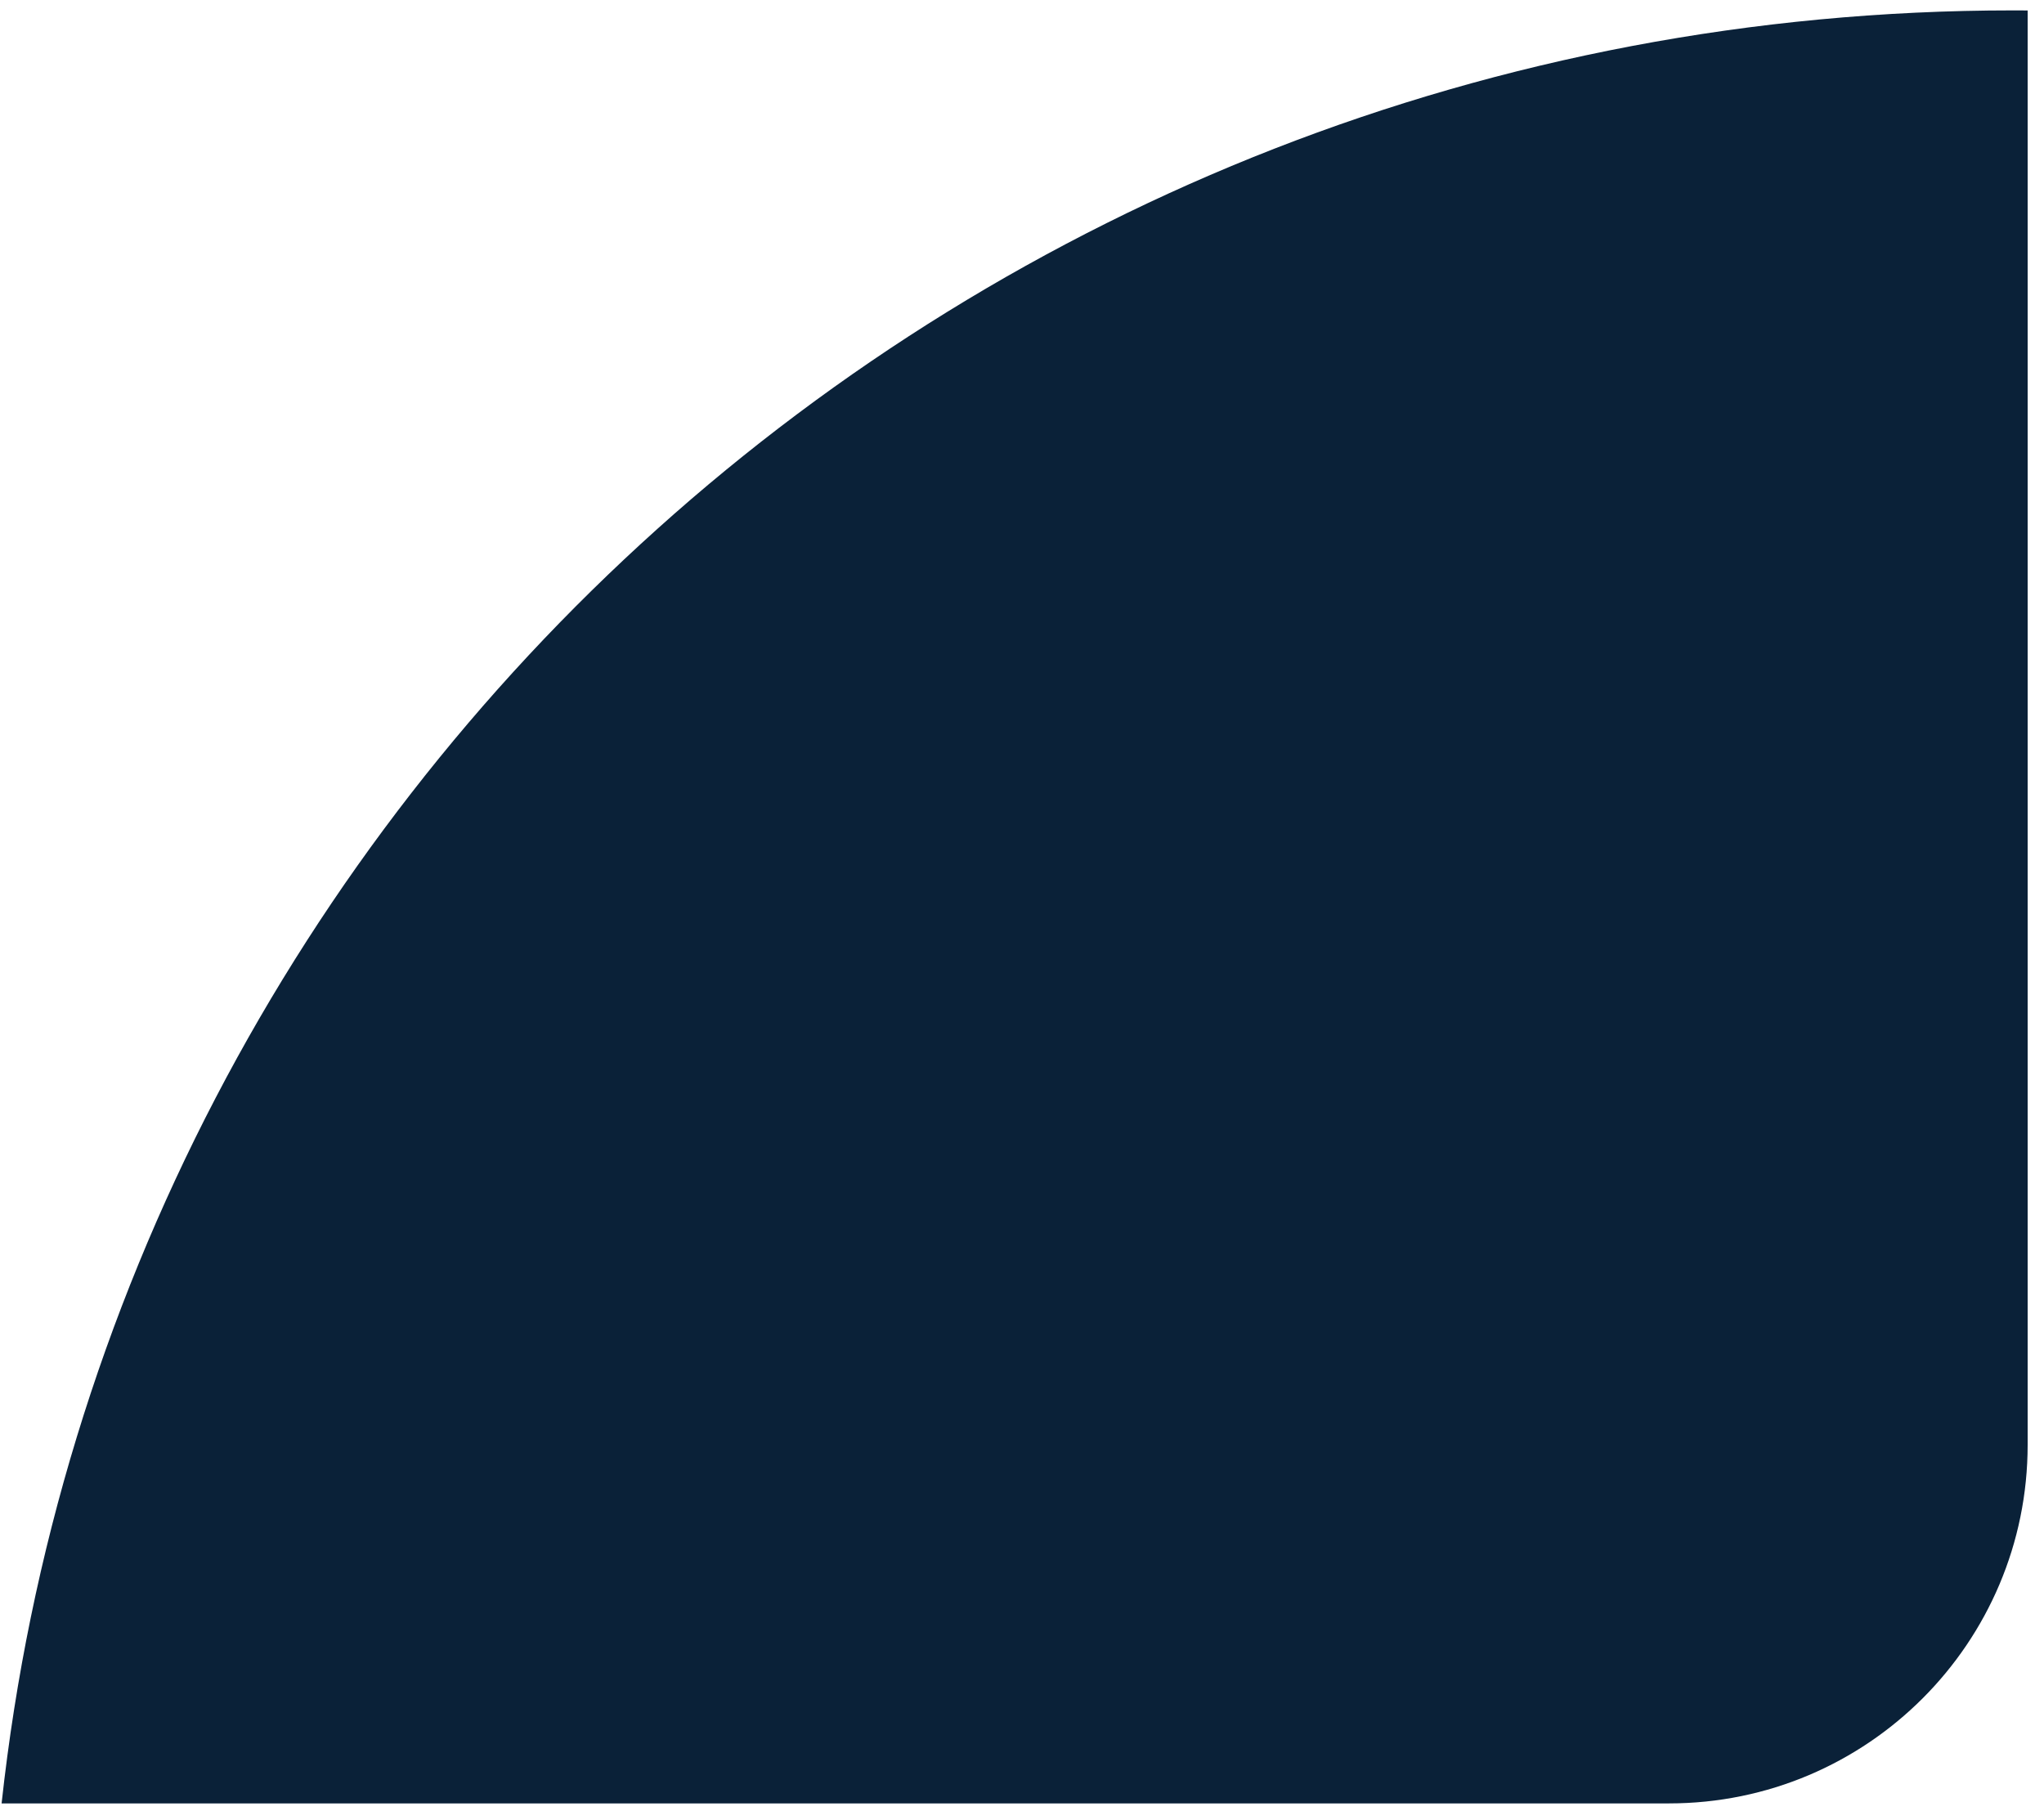 <svg width="114" height="101" viewBox="0 0 114 101" fill="none" xmlns="http://www.w3.org/2000/svg">
<path fill-rule="evenodd" clip-rule="evenodd" d="M113.088 0.583V80.58C113.088 91.626 104.134 100.58 93.088 100.58H0.089C6.225 44.349 54.106 0.58 112.262 0.58C112.538 0.58 112.813 0.581 113.088 0.583Z" fill="#0A2138"/>
</svg>
